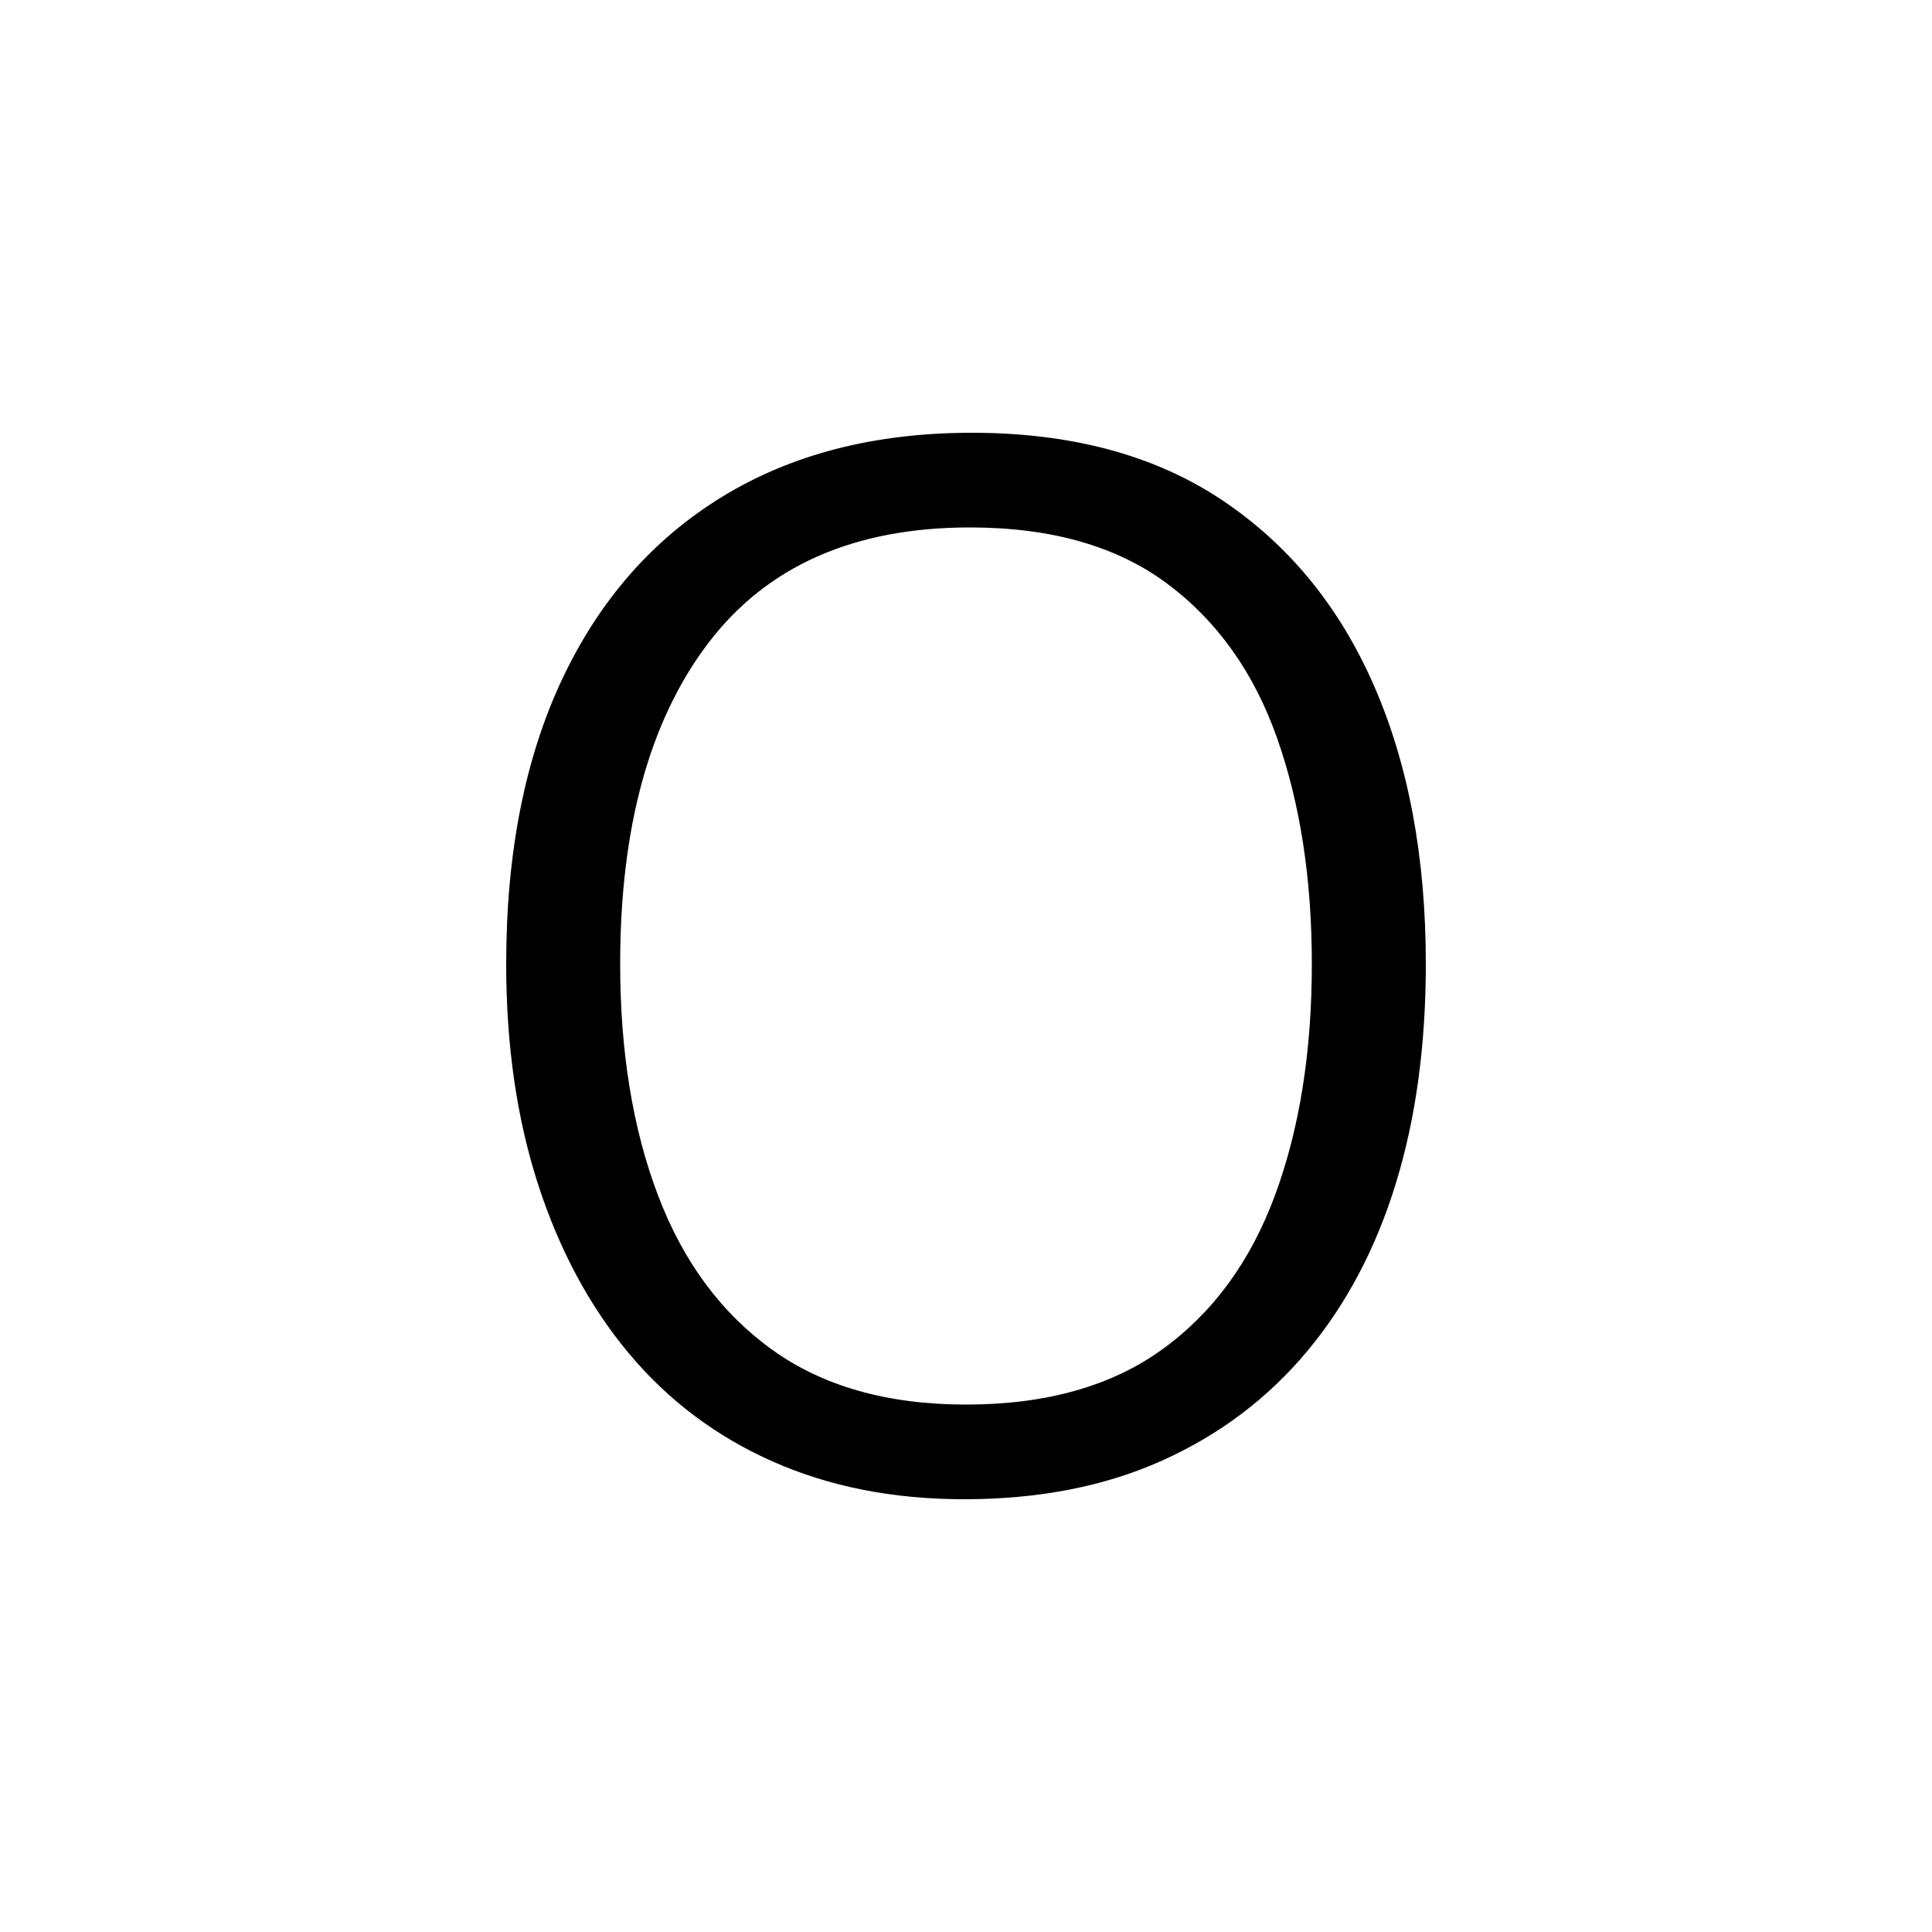 <svg xmlns="http://www.w3.org/2000/svg" xmlns:xlink="http://www.w3.org/1999/xlink" version="1.1" viewBox="0 0 1000 1000">
   <path 
d="M738 499q0 63 -15.5 113.5t-46 87t-75 56.5t-102.5 20q-55 0 -99 -19.5t-74.5 -56t-47 -87.5t-16.5 -114q0 -86 29 -147.5t83 -94.5t129 -33q77 0 129 34.5t79 96t27 144.5zM321 499q0 68 19.5 119.5t59 80t100.5 28.5q62 0 101.5 -28.5t58.5 -80t19 -119.5
q0 -66 -18 -117t-57 -80t-102 -29q-90 0 -135.5 60t-45.5 166z" />
</svg>
